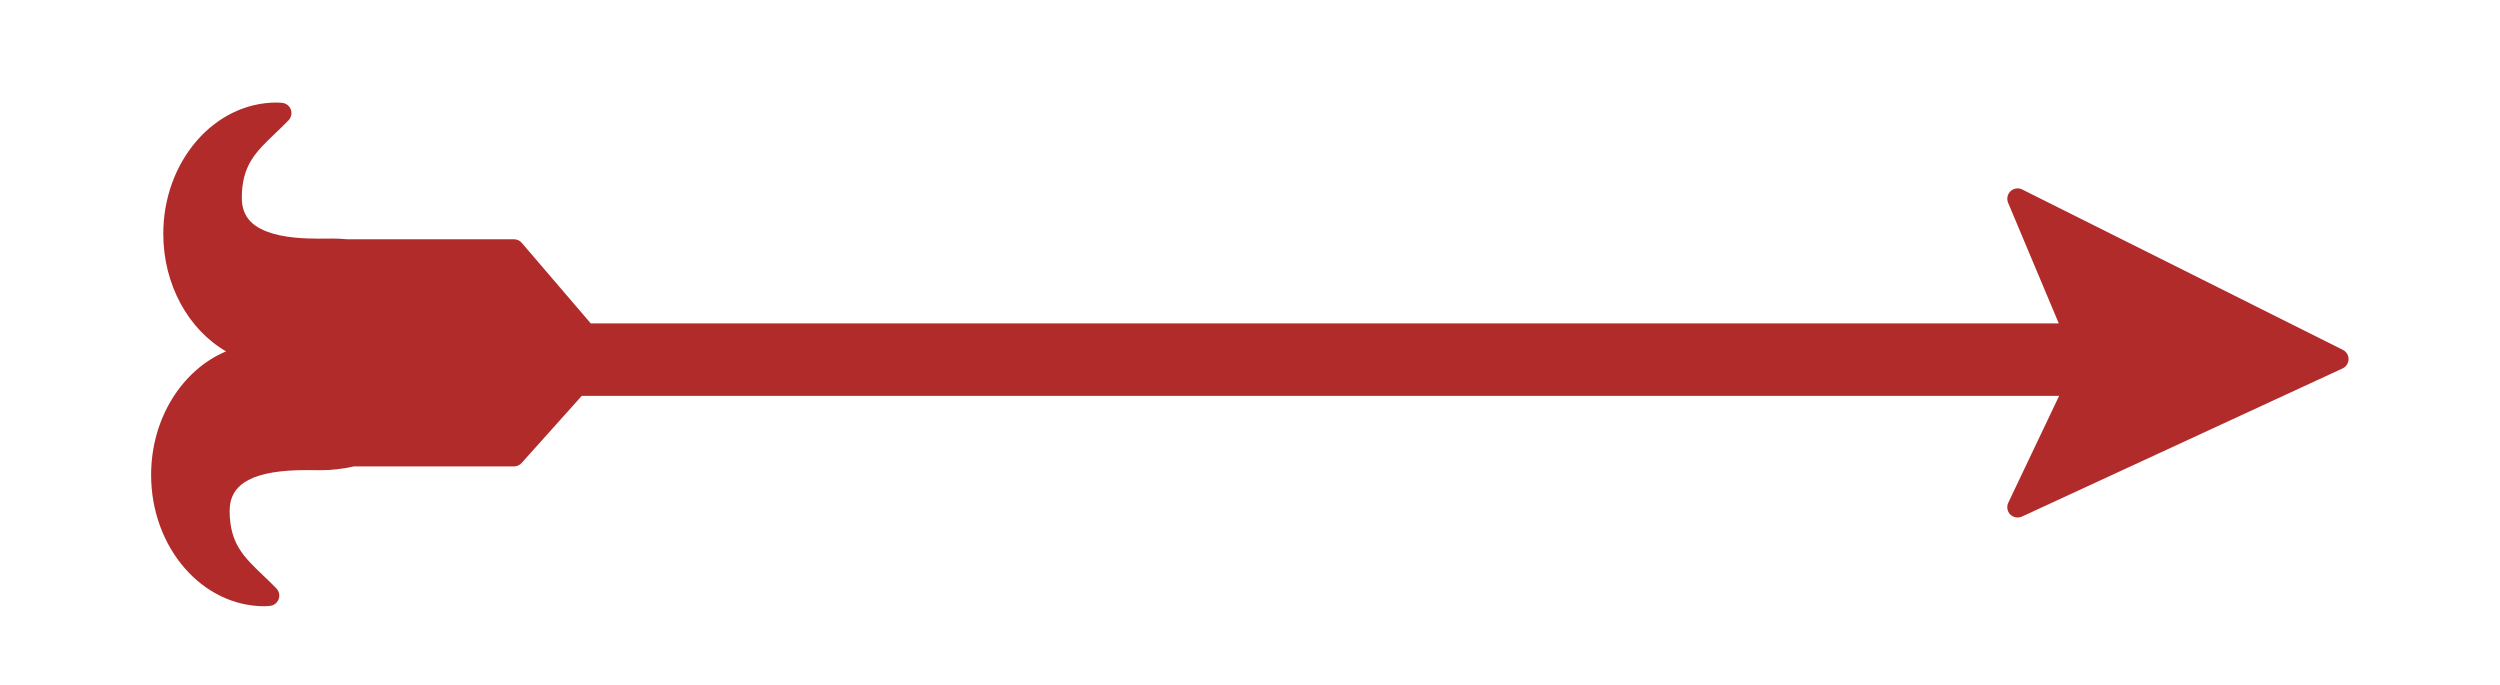 <?xml version="1.0" encoding="utf-8"?>
<!-- Generator: Adobe Illustrator 16.0.0, SVG Export Plug-In . SVG Version: 6.00 Build 0)  -->
<!DOCTYPE svg PUBLIC "-//W3C//DTD SVG 1.1//EN" "http://www.w3.org/Graphics/SVG/1.1/DTD/svg11.dtd">
<svg version="1.1" id="Layer_1" xmlns="http://www.w3.org/2000/svg" xmlns:xlink="http://www.w3.org/1999/xlink" x="0px" y="0px"
	 width="59.807px" height="16.398px" viewBox="0 0 59.807 16.398" enable-background="new 0 0 59.807 16.398" xml:space="preserve">
<path fill="#B22B2B" d="M31.164,9.47H49.26l-1.217,2.558c-0.043,0.094-0.025,0.205,0.047,0.28c0.074,0.073,0.186,0.093,0.281,0.05
	l7.668-3.543c0.086-0.04,0.143-0.127,0.145-0.221c0.002-0.095-0.053-0.182-0.137-0.225l-7.67-3.836
	c-0.092-0.047-0.203-0.029-0.279,0.041C48.023,4.645,48,4.754,48.039,4.85l1.213,2.887H14.133l-1.65-1.926
	c-0.047-0.057-0.115-0.087-0.188-0.087H8.303C8.191,5.713,8.08,5.707,7.961,5.707L7.625,5.709c-0.342,0-0.844-0.018-1.238-0.168
	c-0.41-0.156-0.602-0.413-0.602-0.809c0-0.777,0.334-1.098,0.797-1.539c0.105-0.1,0.213-0.205,0.322-0.316
	c0.066-0.07,0.086-0.174,0.051-0.264c-0.037-0.09-0.123-0.15-0.221-0.154L6.699,2.457C6.674,2.455,6.646,2.453,6.617,2.453
	c-1.494,0-2.711,1.408-2.711,3.141c0,1.219,0.605,2.293,1.502,2.812c-1.045,0.438-1.793,1.598-1.793,2.955
	c0,1.732,1.215,3.142,2.711,3.142c0.029,0,0.059-0.003,0.088-0.005l0.033-0.003c0.096-0.004,0.18-0.065,0.217-0.155
	c0.035-0.09,0.016-0.191-0.051-0.262c-0.109-0.112-0.217-0.217-0.322-0.316c-0.463-0.442-0.797-0.763-0.797-1.543
	c0-0.664,0.584-0.973,1.838-0.973l0.338,0.003c0.258,0,0.518-0.029,0.795-0.091h3.83c0.07,0,0.137-0.029,0.184-0.082l1.439-1.606
	h13.328H31.164z"/>
</svg>
